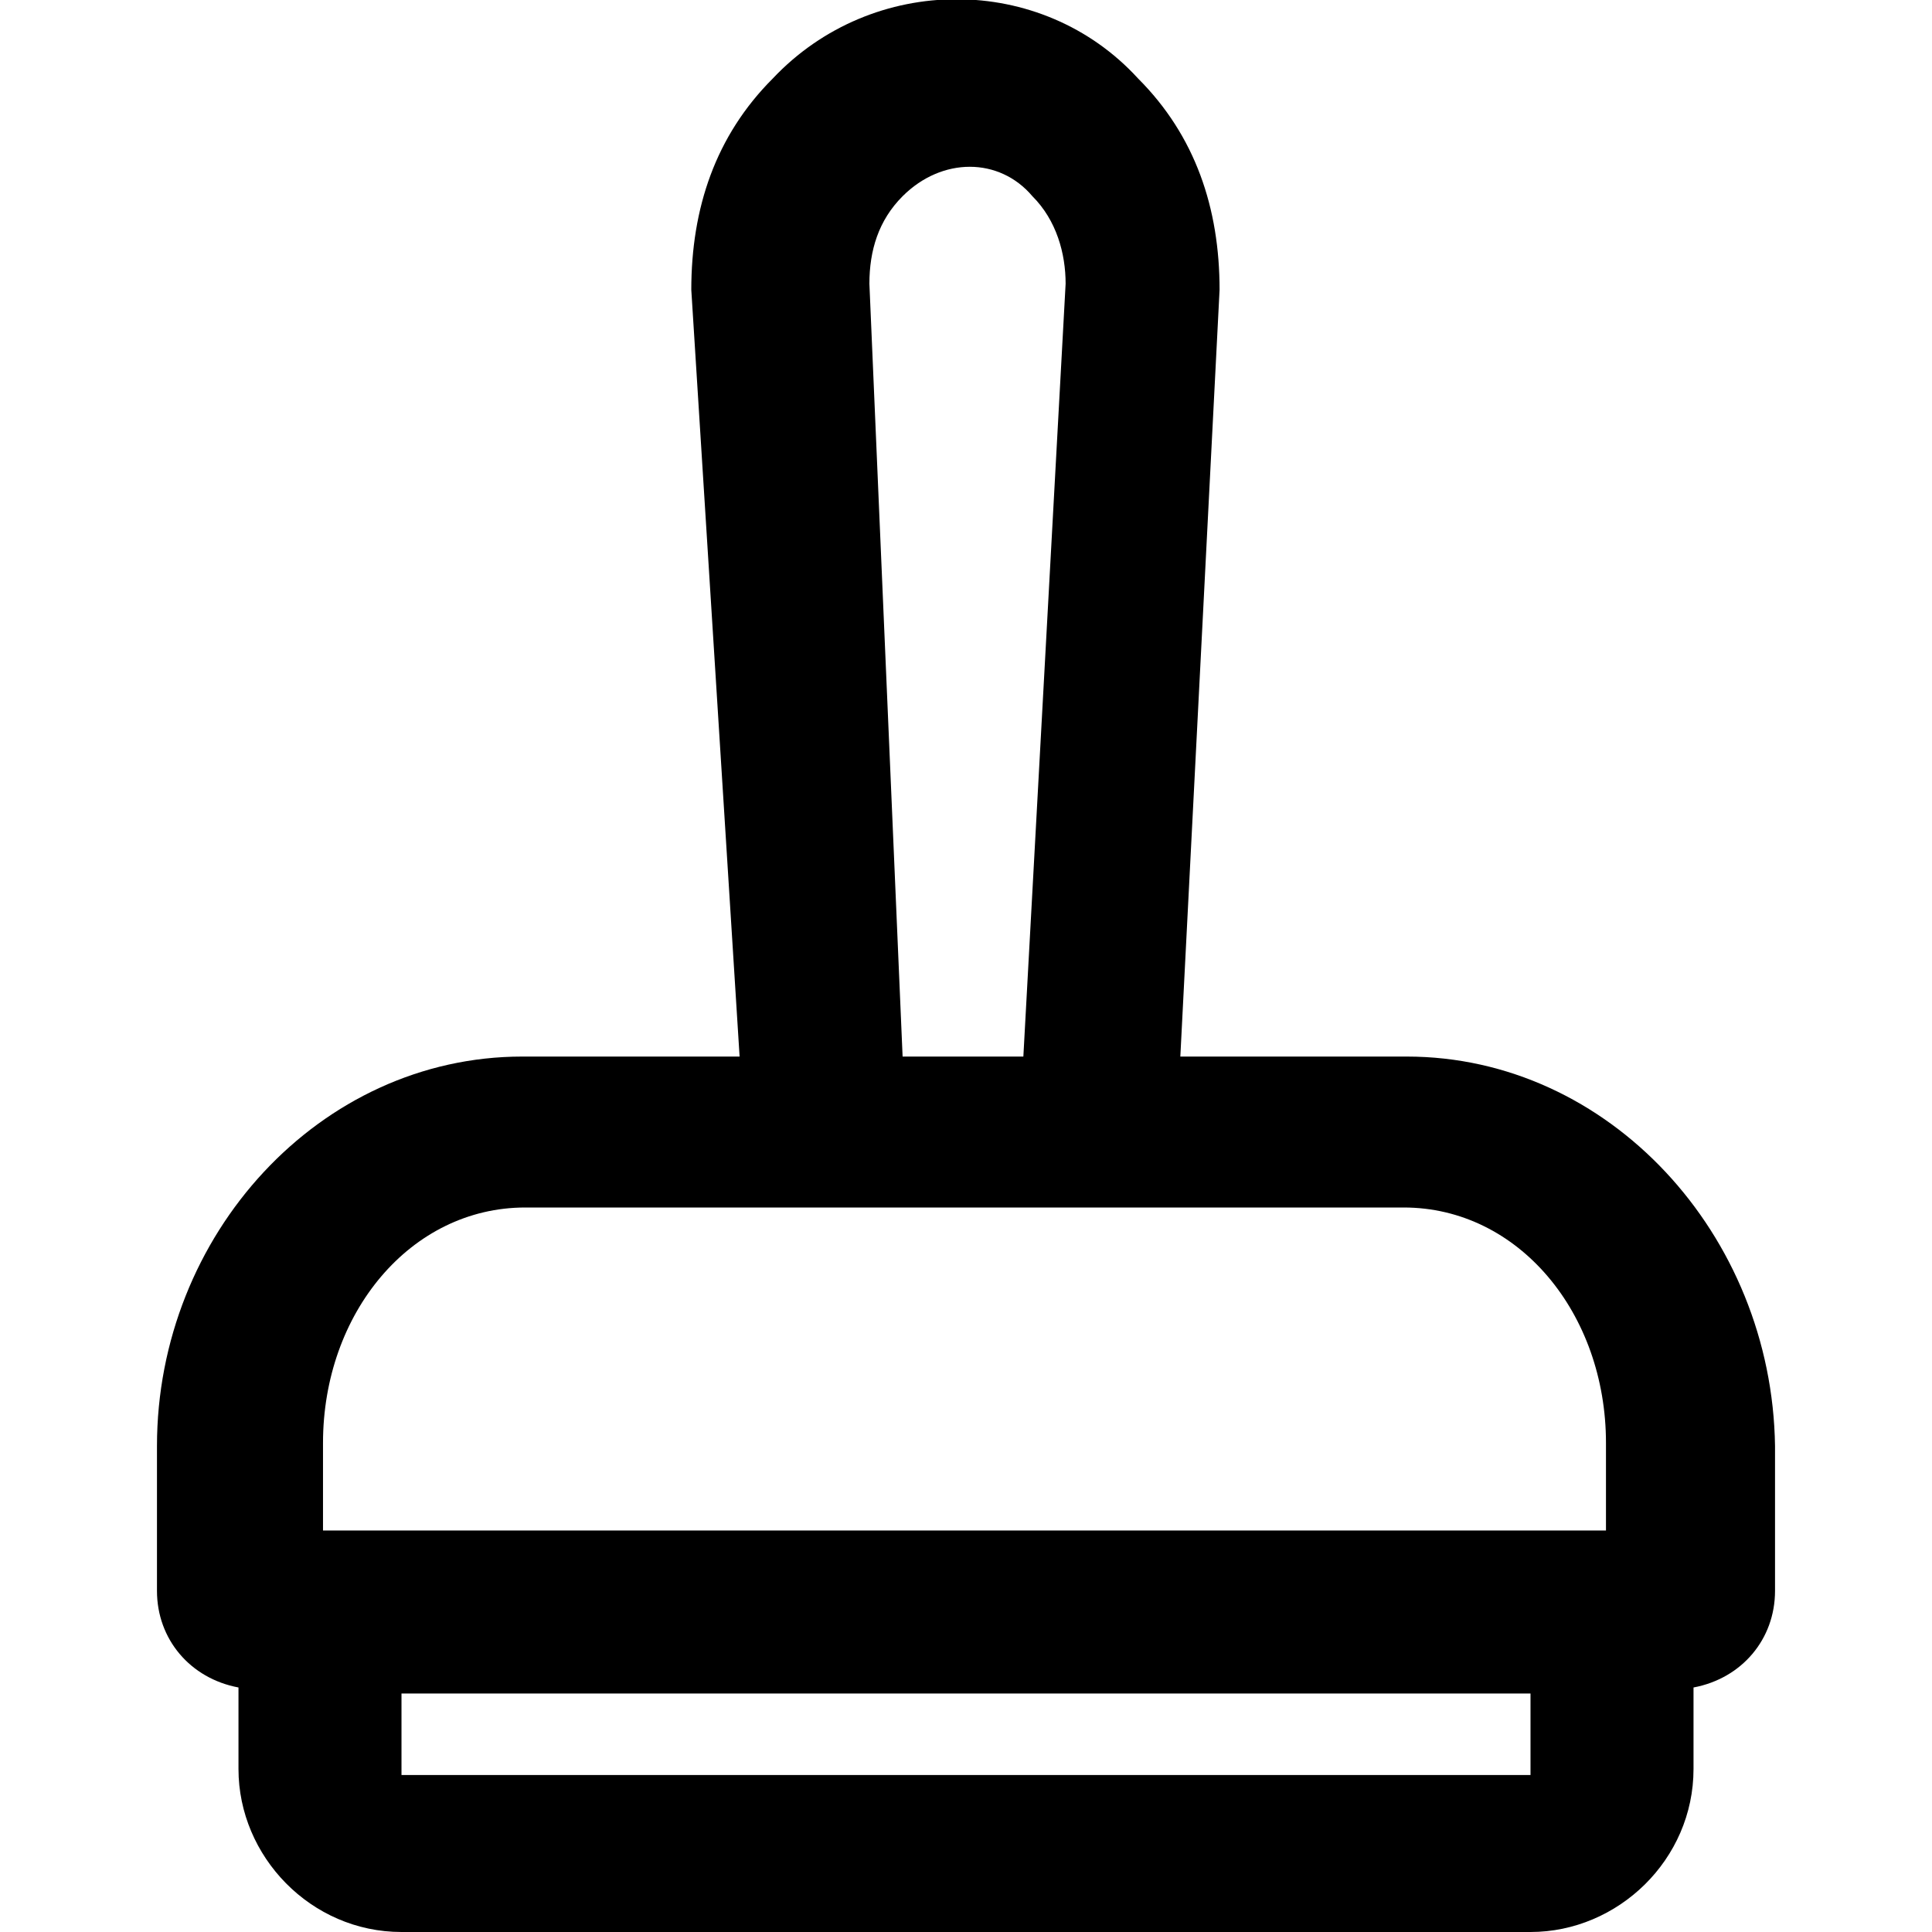 <?xml version="1.0" encoding="utf-8"?>
<!-- Generator: Adobe Illustrator 23.0.0, SVG Export Plug-In . SVG Version: 6.00 Build 0)  -->
<svg version="1.1" id="Layer_2_1_" xmlns="http://www.w3.org/2000/svg" xmlns:xlink="http://www.w3.org/1999/xlink" x="0px" y="0px"
	 viewBox="0 0 64 64" style="enable-background:new 0 0 64 64;" xml:space="preserve">
<path d="M46.6,35h-7.5l1.3-25.4c0-2.7-0.8-5.1-2.7-7c-3.2-3.5-8.8-3.5-12.1,0c-1.9,1.9-2.7,4.3-2.7,7L24.5,35h-7.2
	c-6.7,0-12.1,5.9-12.1,12.9v4.8c0,1.6,1.1,2.9,2.7,3.2v2.7c0,2.9,2.4,5.4,5.4,5.4h37.4c2.9,0,5.4-2.4,5.4-5.4v-2.7
	c1.6-0.3,2.7-1.6,2.7-3.2v-4.8C58.7,40.9,53.3,35,46.6,35z M28.8,9.4c0-1.1,0.3-2.1,1.1-2.9c1.3-1.3,3.2-1.3,4.3,0
	c0.8,0.8,1.1,1.9,1.1,2.9L33.9,35h-4L28.8,9.4z M10.7,47.8c0-4.3,2.9-7.8,6.7-7.8h7.5H39h7.5c3.8,0,6.7,3.5,6.7,7.8v2.9H10.7V47.8z
	 M13.3,58.8v-2.7h37.4v2.7H13.3z"/>
</svg>
